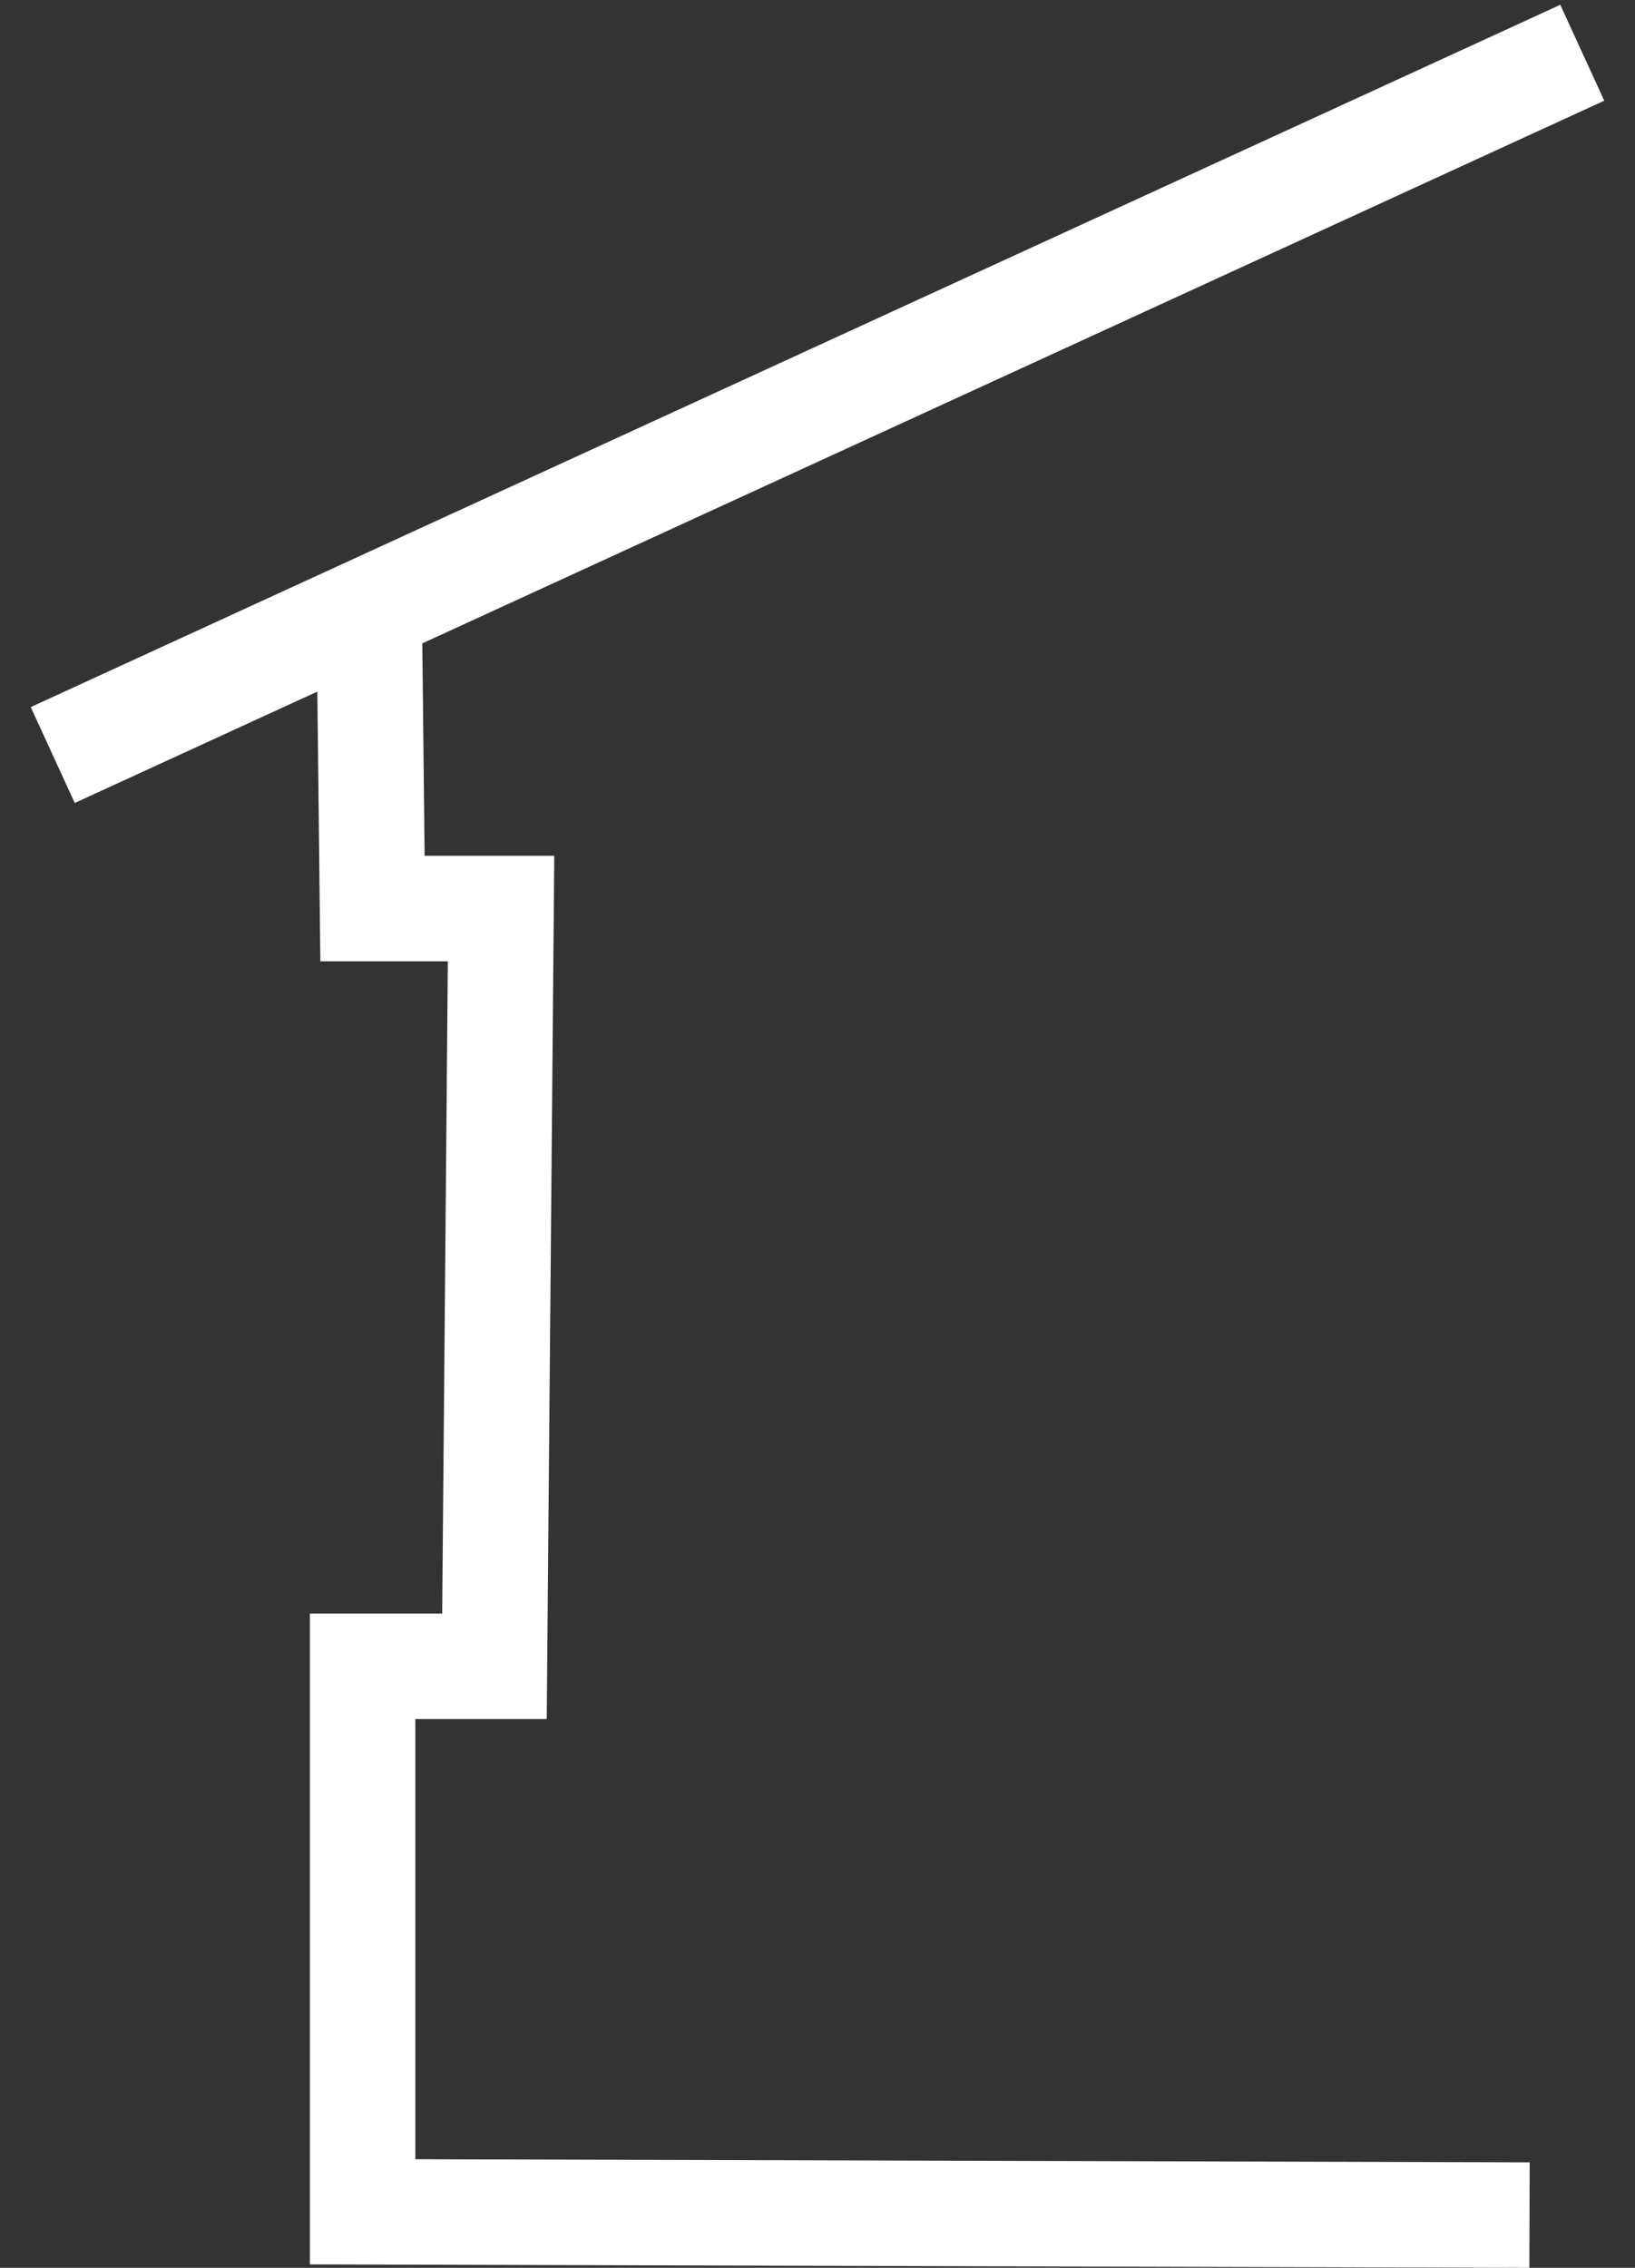 <svg width="31" height="43" viewBox="0 0 31 43" fill="none" xmlns="http://www.w3.org/2000/svg">
<rect x="0" y="0" width="31" height="43" fill="#333333" stroke="none"/>
<path fill-rule="evenodd" clip-rule="evenodd" d="M0.583 13.407L29.583 0.091L30.417 1.909L8.007 12.199L8.051 16.227H10.509L10.366 32.595H7.875V40.941L29.003 41L28.997 43L5.875 42.935V30.595H8.384L8.491 18.227H6.074L6.017 13.113L1.417 15.225L0.583 13.407Z" fill="#fff"/>
</svg>
